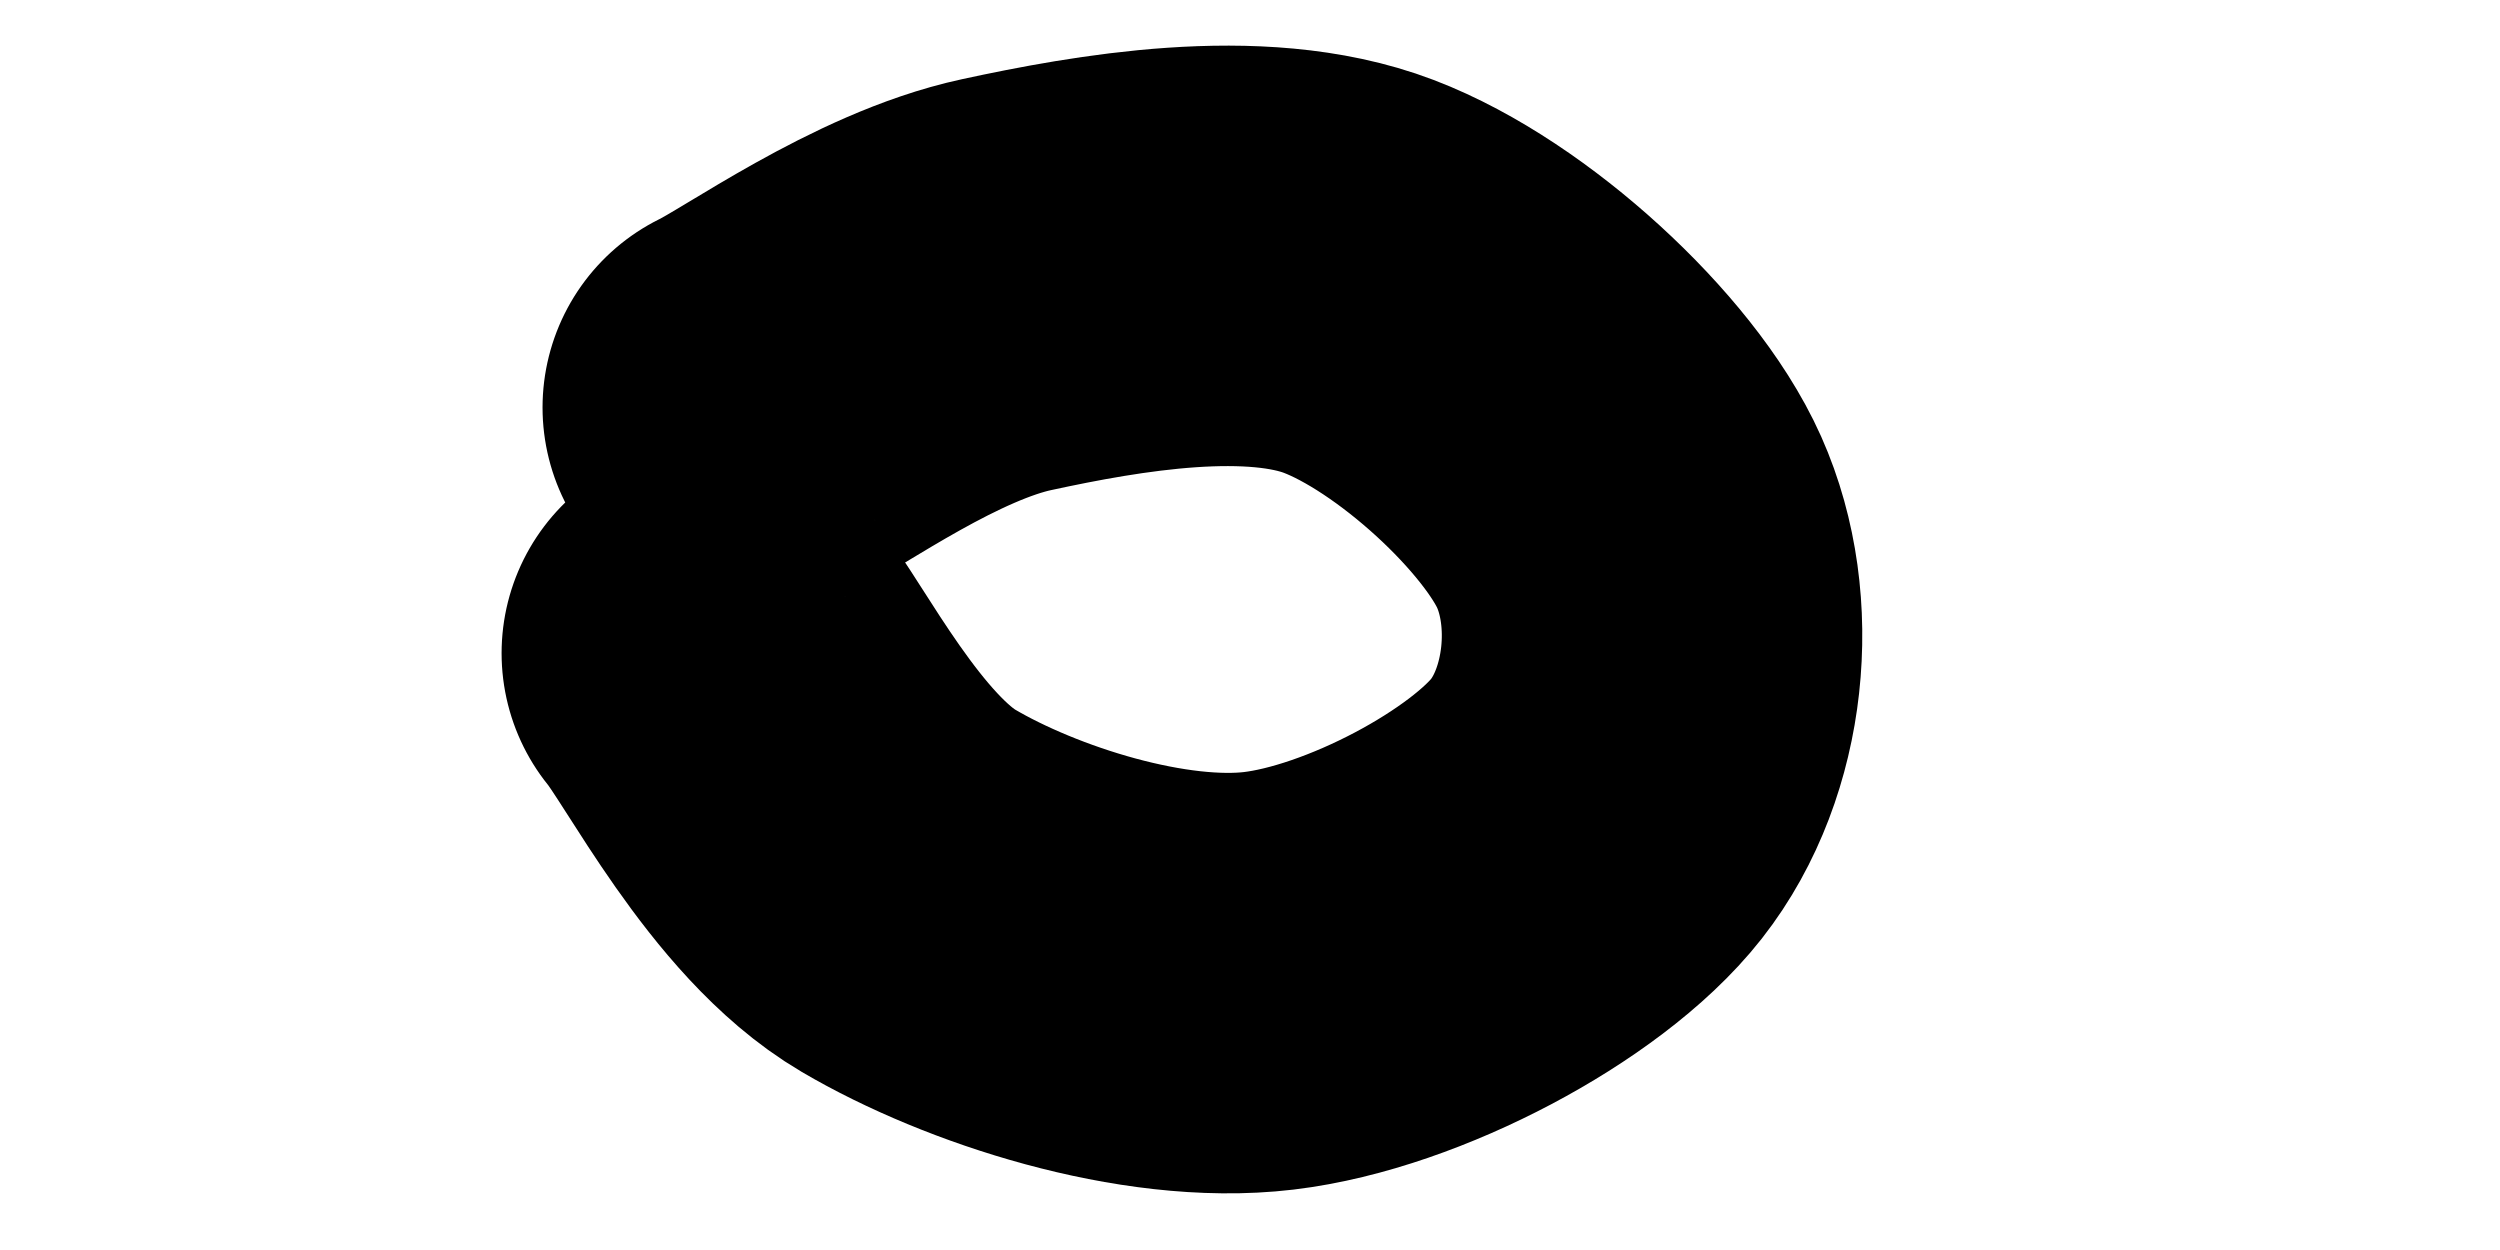 <svg xmlns="http://www.w3.org/2000/svg" version="1.1" xmlns:xlink="http://www.w3.org/1999/xlink" xmlns:svgjs="http://svgjs.dev/svgjs" viewBox="0 0 800 400"><path d="M313.67 154.449C318.299 152.209 330.396 143.397 341.448 141.008C352.499 138.618 368.628 135.781 379.978 140.112C391.328 144.443 405.217 157.286 409.548 166.993C413.879 176.701 412.535 189.992 405.964 198.355C399.393 206.719 382.666 215.679 370.121 217.173C357.577 218.666 340.85 213.29 330.695 207.316C320.54 201.342 312.774 185.661 309.19 181.33 " fill="none" stroke-width="46" stroke="hsl(180, 69%, 30%)" stroke-linecap="round" transform="matrix(2.925,0,0,2.925,-676.597,-321.369)"></path><defs><linearGradient id="SvgjsLinearGradient1006"><stop stop-color="hsl(37, 99%, 67%)" offset="0"></stop><stop stop-color="hsl(316, 73%, 52%)" offset="1"></stop></linearGradient></defs></svg>